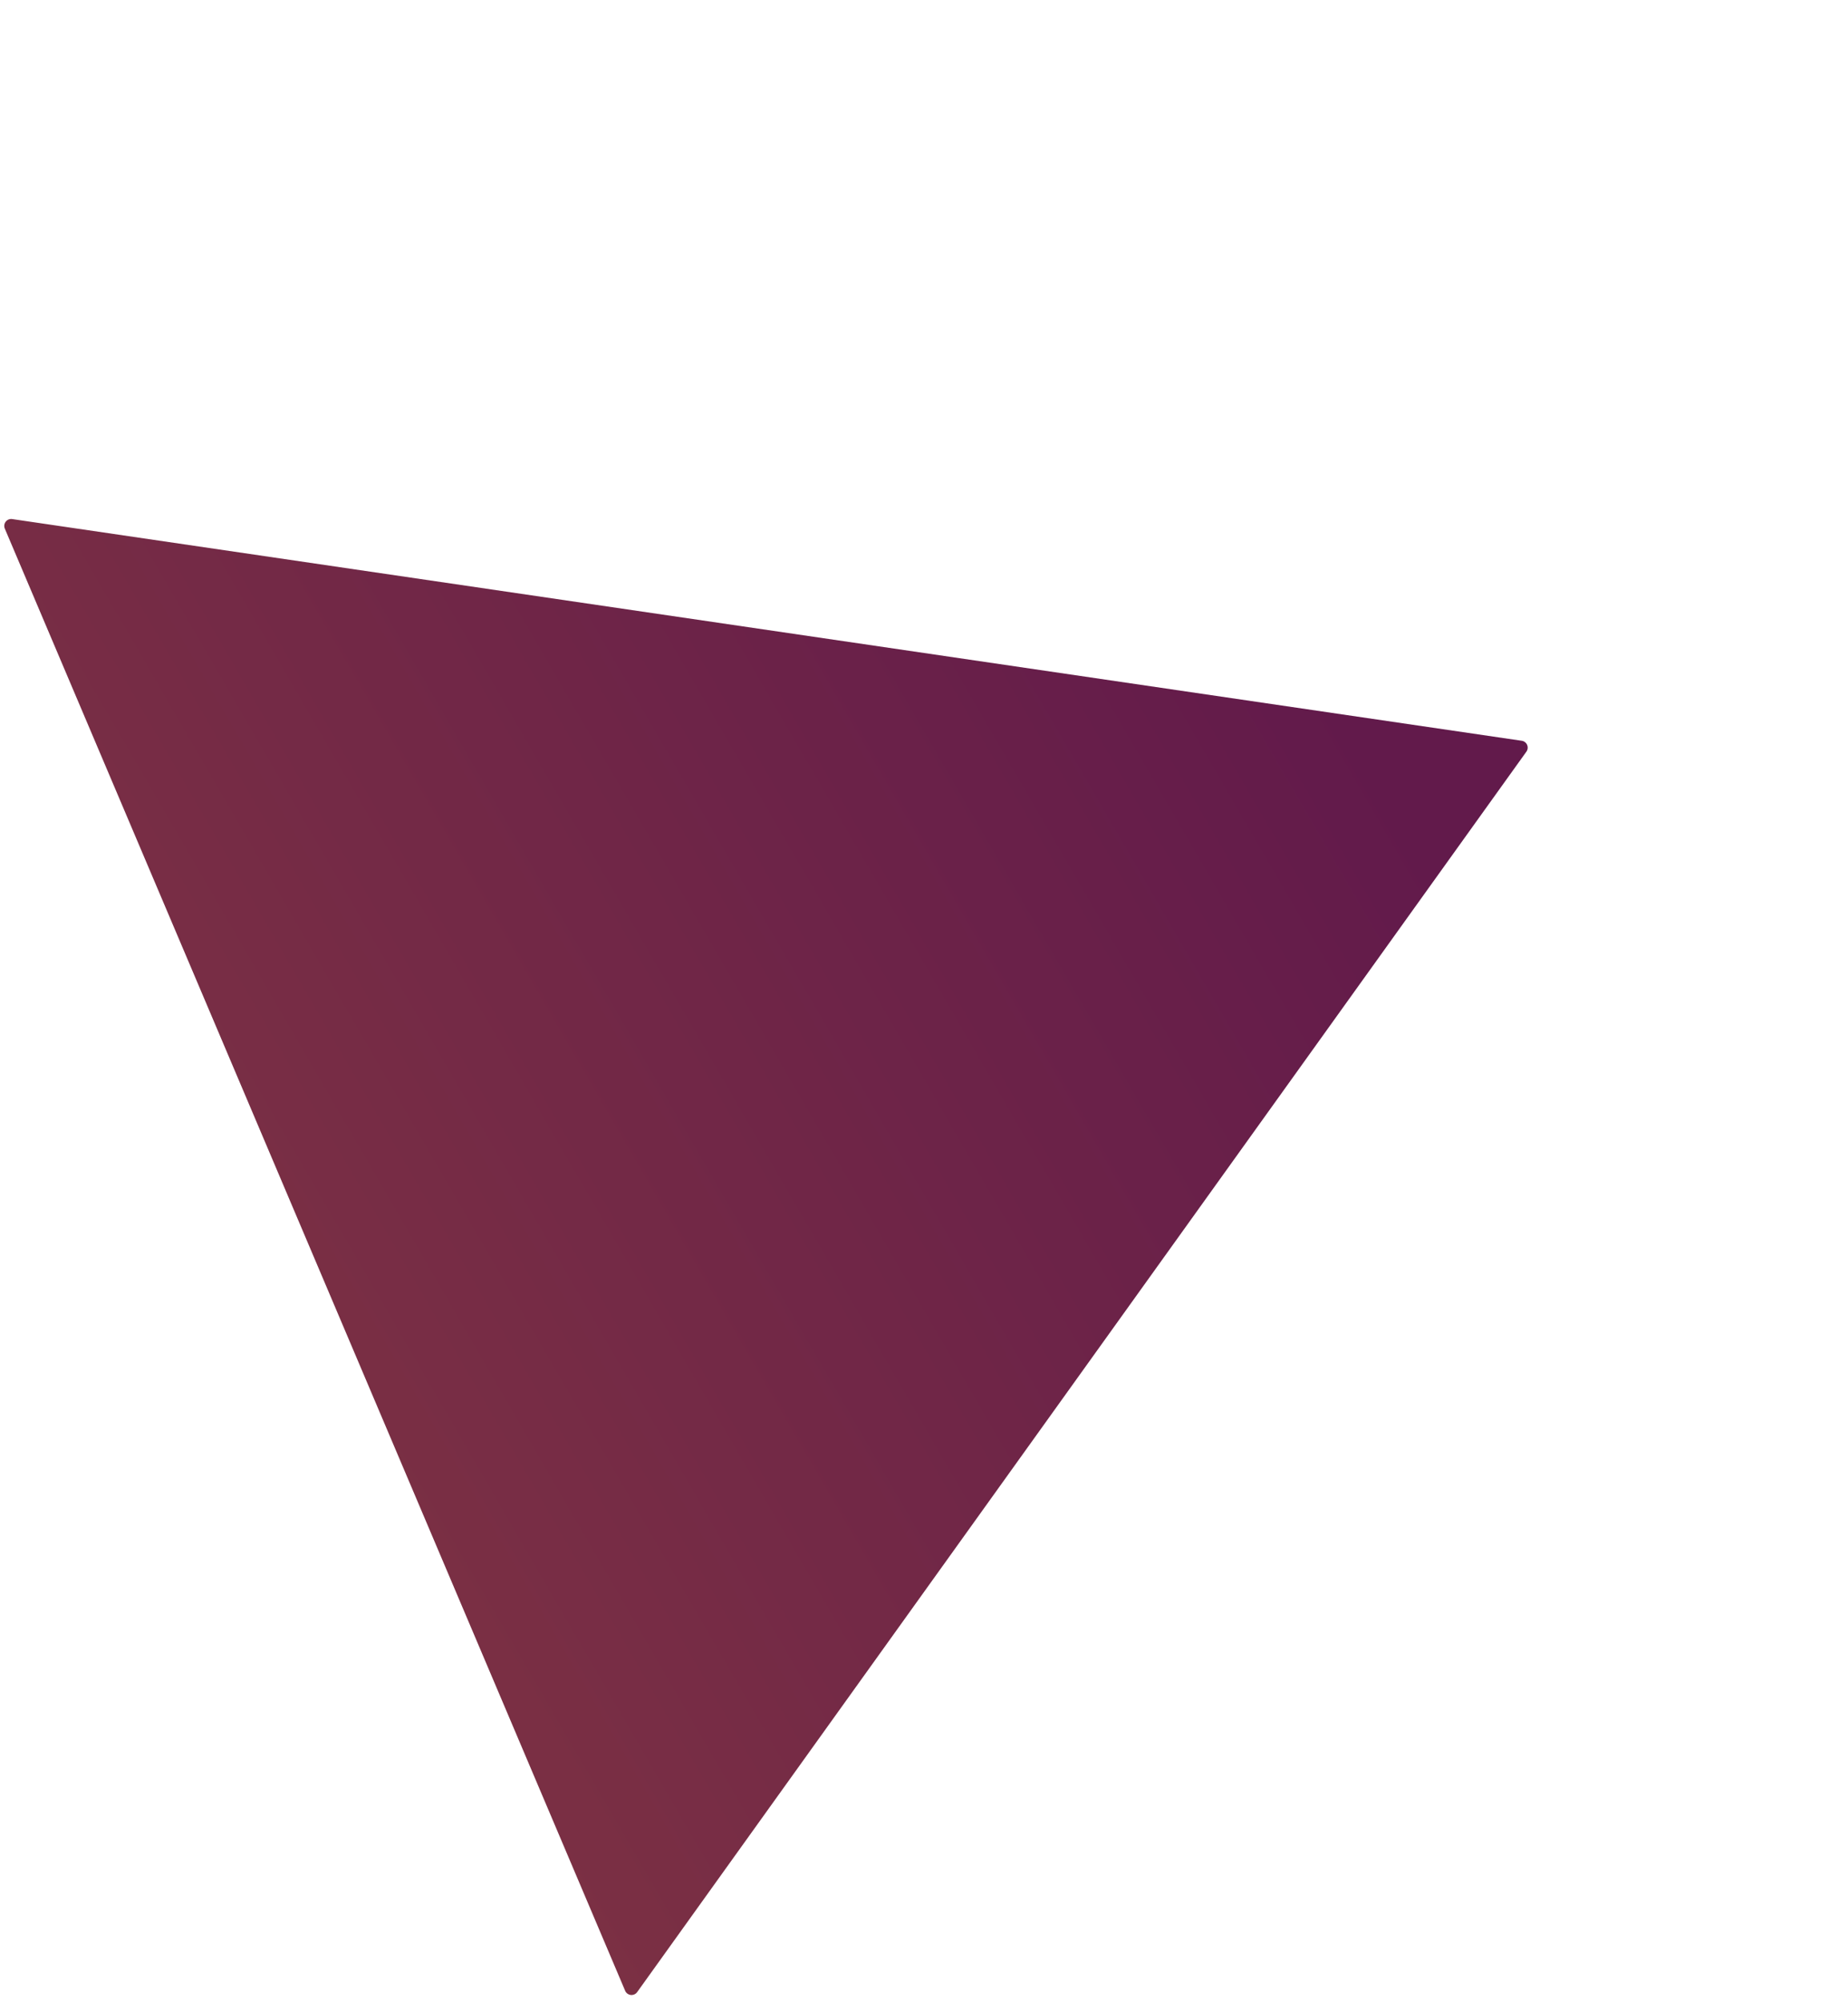 <svg xmlns="http://www.w3.org/2000/svg" xmlns:xlink="http://www.w3.org/1999/xlink" width="799.802" height="866.083" viewBox="0 0 799.802 866.083">
  <defs>
    <linearGradient id="linear-gradient" x1="0.506" y1="0.106" x2="1.457" y2="5.9" gradientUnits="objectBoundingBox">
      <stop offset="0" stop-color="#621a4b"/>
      <stop offset="1" stop-color="#fba01f"/>
    </linearGradient>
  </defs>
  <path id="Polygon_2" data-name="Polygon 2" d="M346.333,4.205a3,3,0,0,1,5.124,0L695.012,568.117a3,3,0,0,1-2.562,4.561H5.341a3,3,0,0,1-2.562-4.561Z" transform="translate(527.153) rotate(67)" fill="url(#linear-gradient)"/>
</svg>
